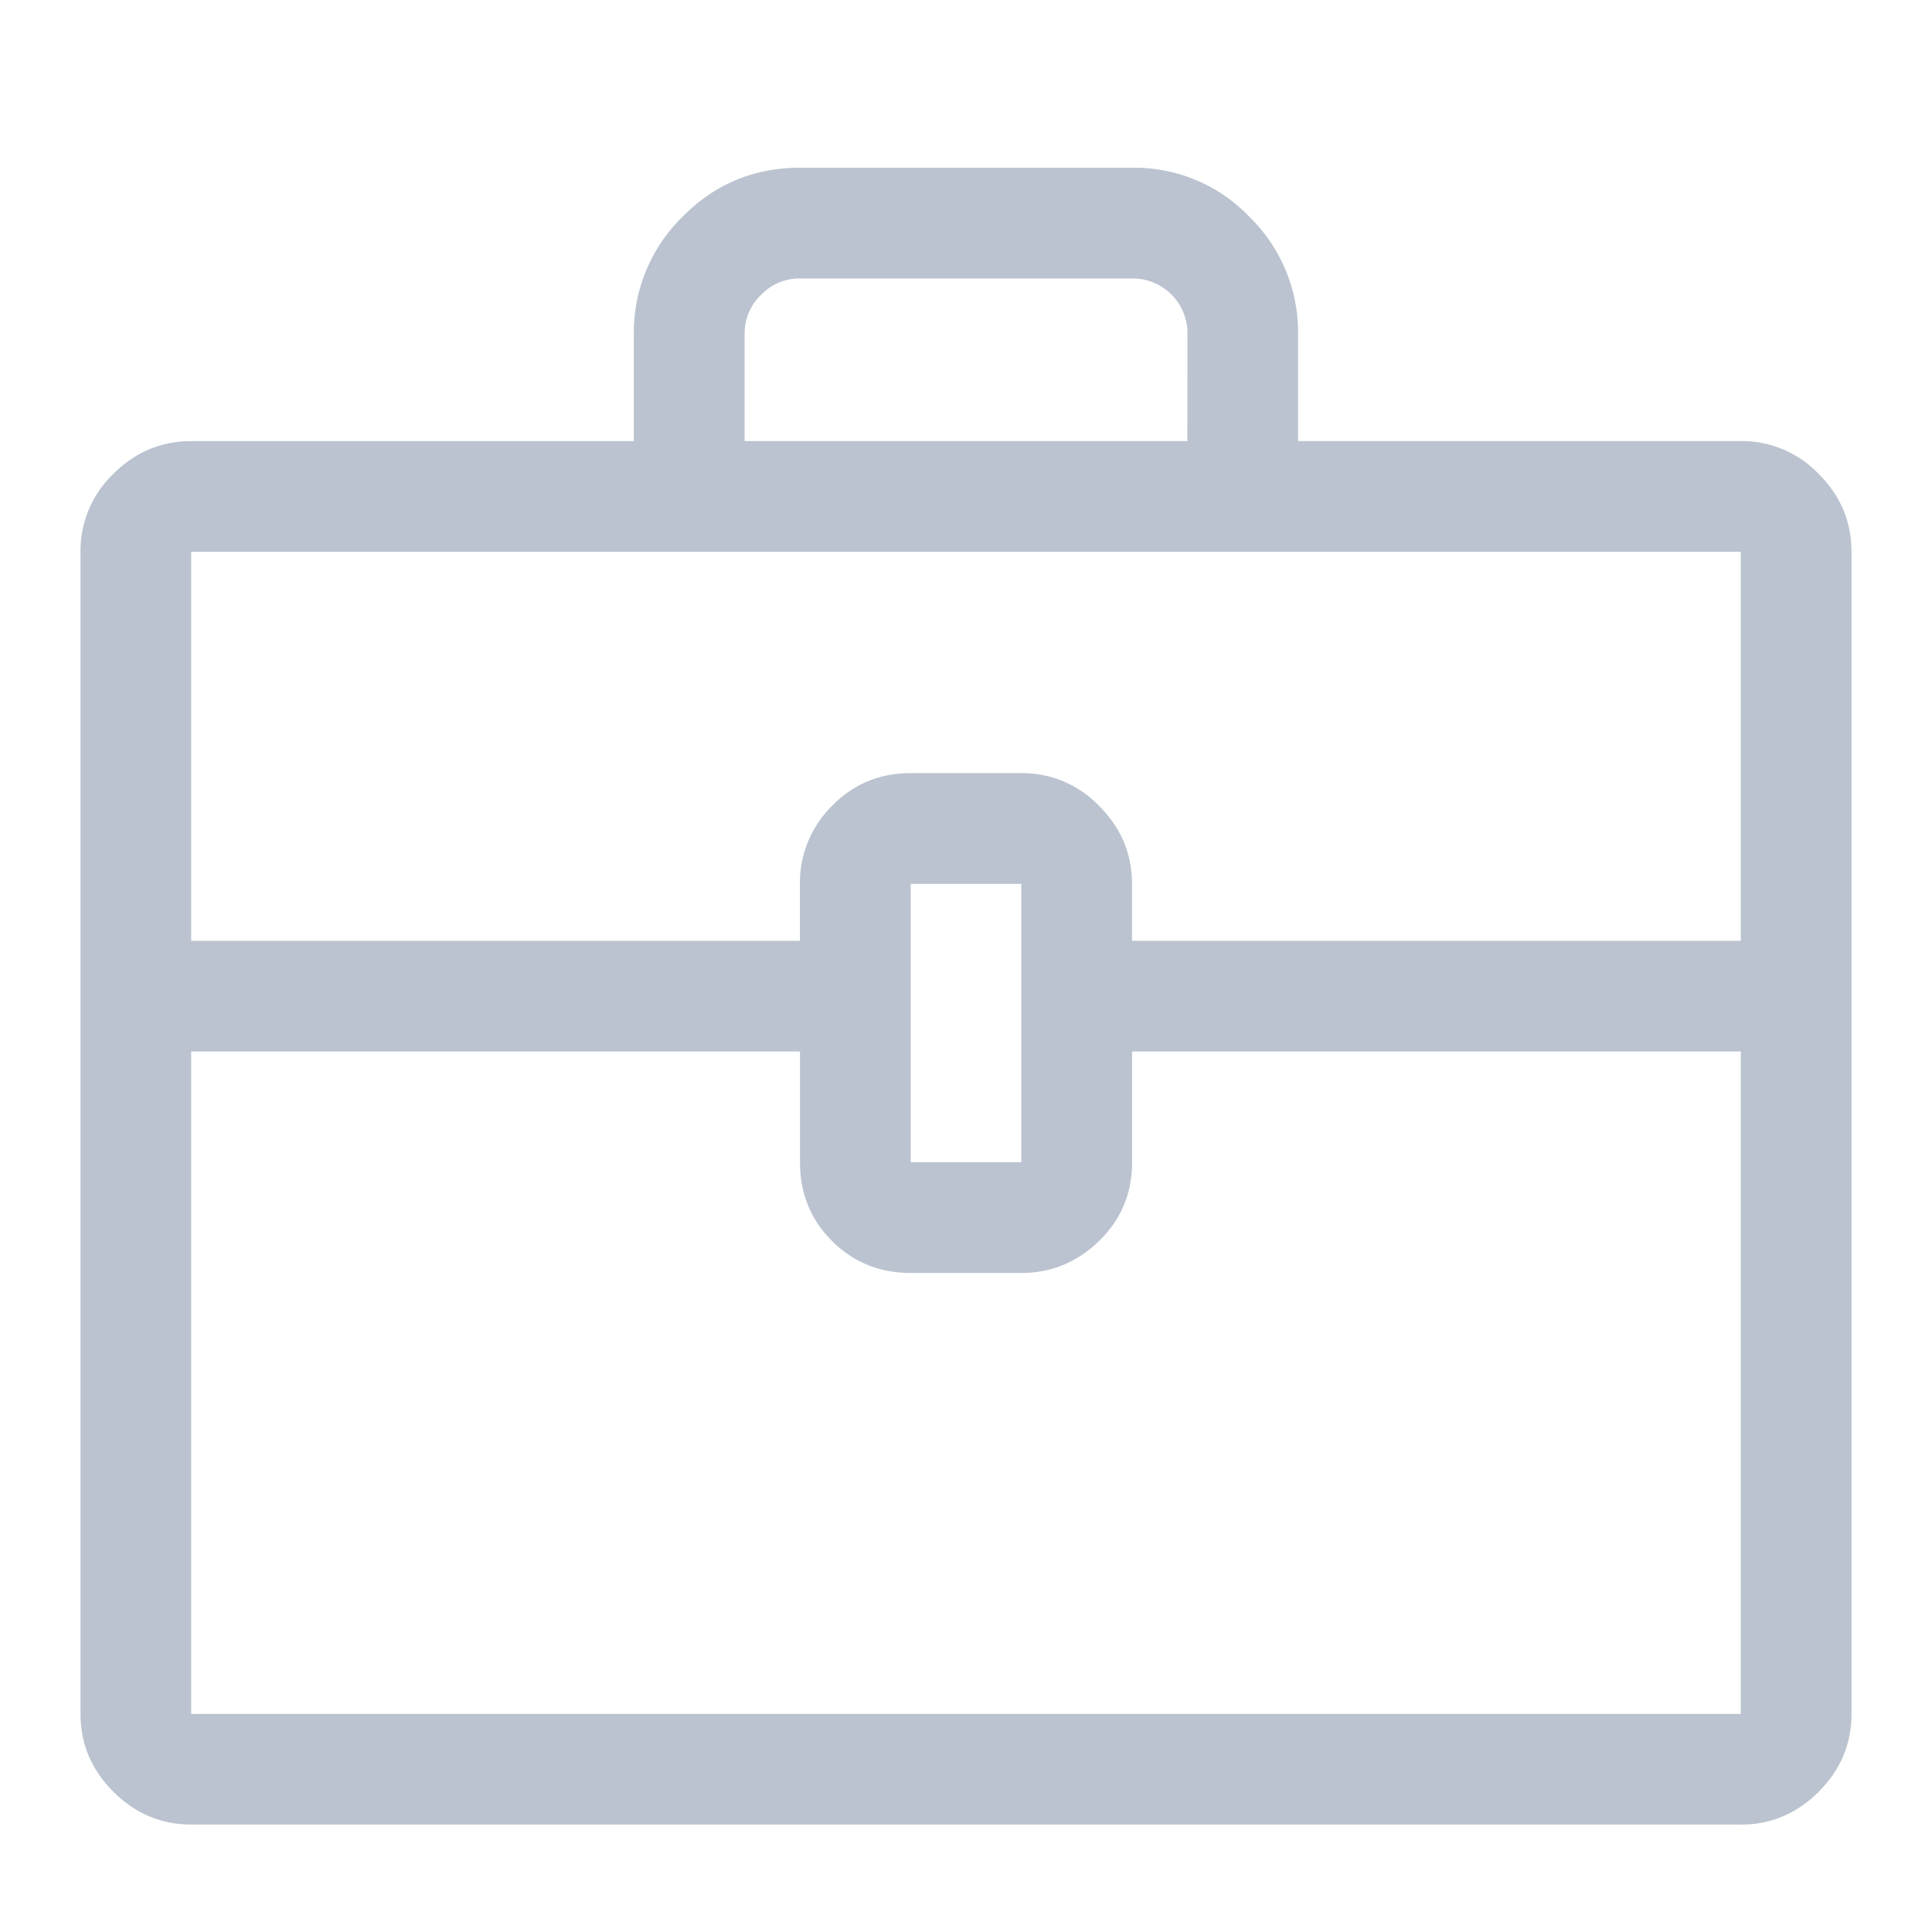 <svg xmlns="http://www.w3.org/2000/svg" width="24" height="24" viewBox="0 0 24 24">
    <g fill="none" fill-rule="evenodd">
        <path d="M0 0H24V24H0z"/>
        <path fill="#BAC3CF" fill-rule="nonzero" d="M21.625 22.666c.372 0 .695-.136.967-.408.272-.272.408-.595.408-.967V6.854c0-.373-.136-.695-.408-.967a1.321 1.321 0 00-.967-.408h-5.5V4.146a2 2 0 00-.602-1.45 1.972 1.972 0 00-1.46-.612H9.936c-.572 0-1.06.204-1.46.612a2 2 0 00-.602 1.45V5.48h-5.5c-.372 0-.695.136-.967.408A1.321 1.321 0 001 6.854V21.29c0 .372.136.695.408.967.272.272.595.408.967.408h19.25zM14.75 5.479h-5.5V4.146a.66.66 0 01.204-.483.66.66 0 01.483-.204h4.126a.68.68 0 01.688.688l-.001 1.332zm-4.813 6.208H2.375V6.854h19.25v4.833h-7.563v-.708c0-.373-.136-.695-.408-.967a1.321 1.321 0 00-.966-.408h-1.376c-.386 0-.712.136-.977.408a1.34 1.34 0 00-.398.967v.709zm2.75 2.75h-1.374V10.98h1.374v3.459zm8.938 6.854H2.375v-8.229h7.563v1.376c0 .386.132.712.397.977s.59.398.977.398h1.376c.372 0 .694-.133.966-.398s.409-.59.409-.977v-1.376h7.562v8.229z"/>
    </g>
</svg>
